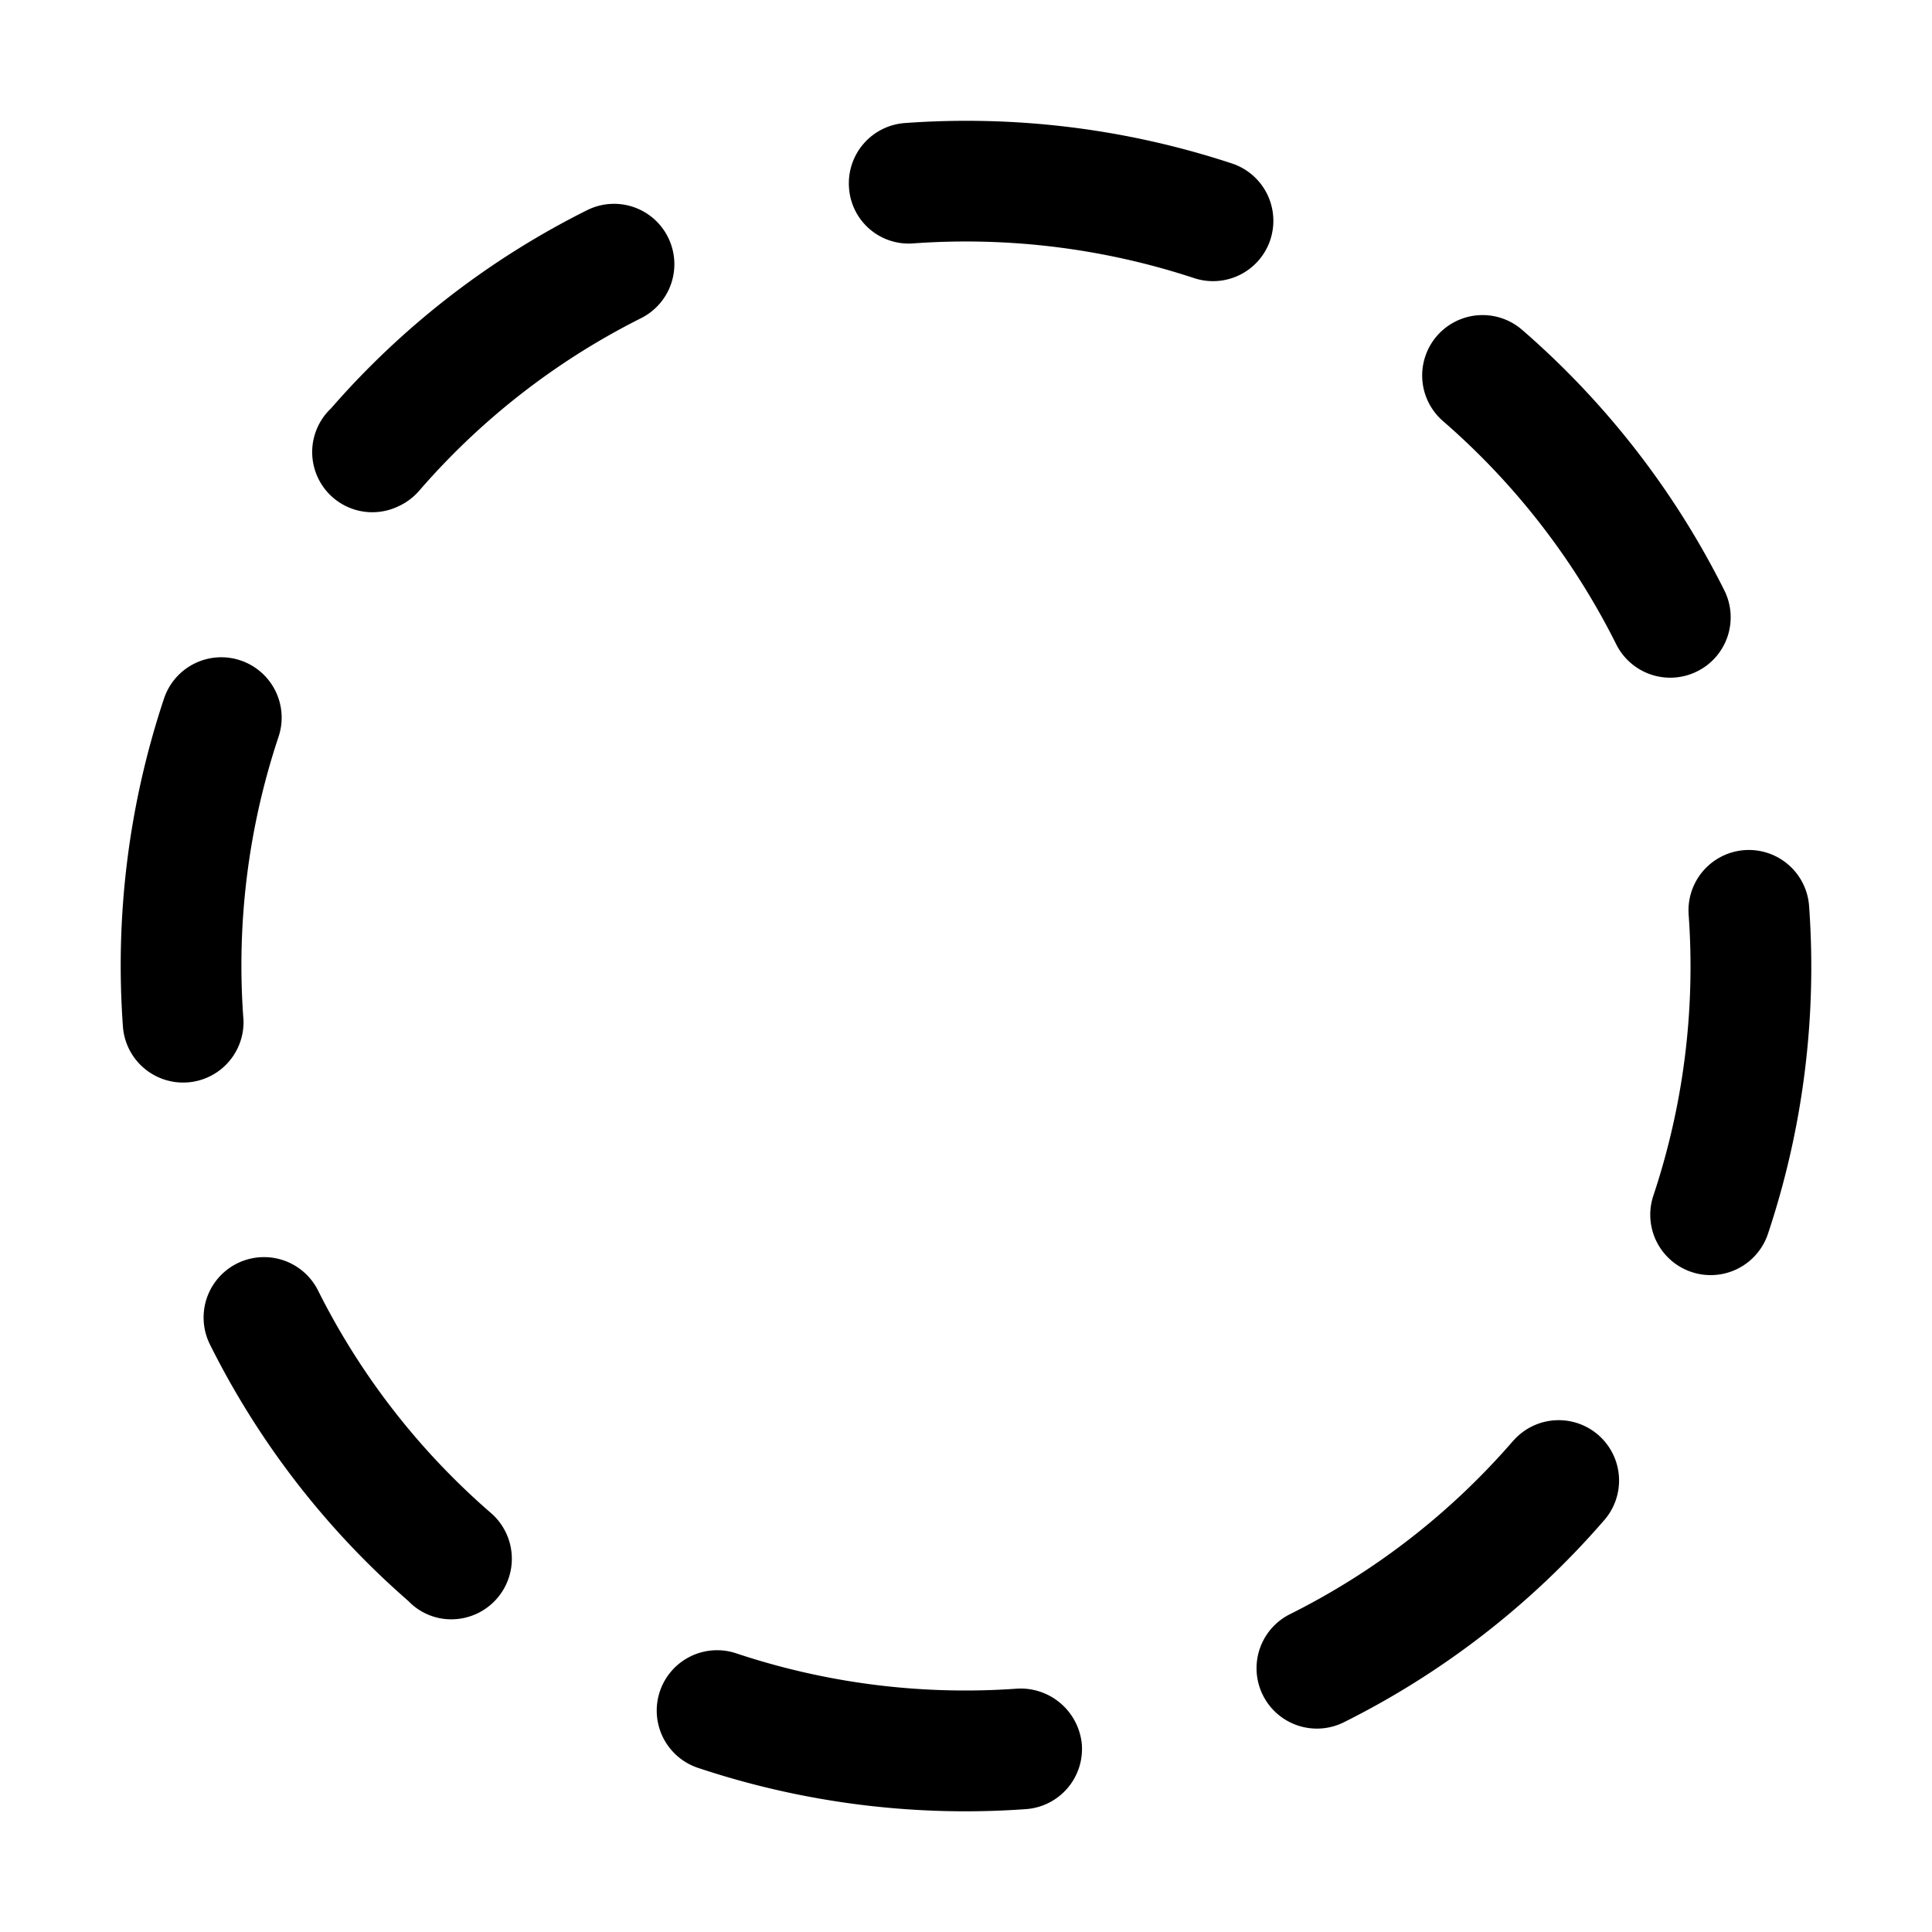<svg width="32" height="32" viewBox="0 0 32 32" xmlns="http://www.w3.org/2000/svg"><path d="M5.268 21.375a1 1 0 1 0-1.79.895 13.785 13.785 0 0 0 3.286 4.248.982.982 0 0 0 .712.303 1.003 1.003 0 0 0 .652-1.764 11.932 11.932 0 0 1-2.86-3.682ZM4.03 16.858a11.973 11.973 0 0 1 .58-4.644 1 1 0 1 0-1.898-.63 13.984 13.984 0 0 0-.676 5.419 1 1 0 0 0 1.995-.145ZM16.852 27.969a11.998 11.998 0 0 1-4.647-.581 1 1 0 1 0-.63 1.898 13.993 13.993 0 0 0 5.416.679 1 1 0 0 0 .928-1.068 1.018 1.018 0 0 0-1.067-.928ZM11.064 3.929a.998.998 0 0 0-1.343-.446 13.779 13.779 0 0 0-4.239 3.282.996.996 0 0 0 1.114 1.622c.133-.06.252-.149.348-.26a11.932 11.932 0 0 1 3.674-2.857 1 1 0 0 0 .446-1.341ZM29.965 15.018a1 1 0 1 0-1.995.14 11.989 11.989 0 0 1-.585 4.645 1 1 0 0 0 1.898.633 13.973 13.973 0 0 0 .682-5.418ZM21.04 3.972a1 1 0 0 0-.634-1.264 14.04 14.04 0 0 0-5.418-.67 1 1 0 0 0-.926 1.067.99.99 0 0 0 1.069.926 12.08 12.08 0 0 1 4.646.575 1 1 0 0 0 1.264-.635ZM25.073 23.854l-.017.018a11.925 11.925 0 0 1-3.69 2.864 1 1 0 0 0 .893 1.79 13.913 13.913 0 0 0 4.297-3.33 1 1 0 1 0-1.482-1.343ZM28.112 11.119a.999.999 0 0 0 .448-1.341 13.977 13.977 0 0 0-3.348-4.314 1 1 0 1 0-1.312 1.51 11.985 11.985 0 0 1 2.87 3.698 1 1 0 0 0 1.342.447Z"/></svg>